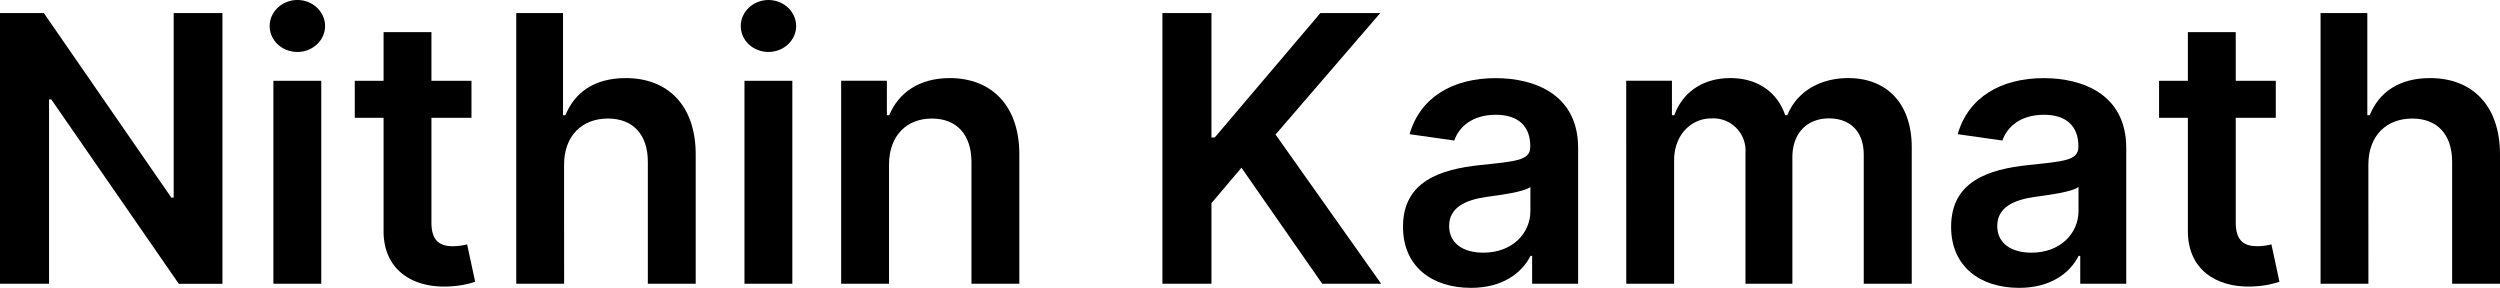 <svg xmlns="http://www.w3.org/2000/svg" xmlns:xlink="http://www.w3.org/1999/xlink" width="207.882" height="23.936" viewBox="0 0 55.002 6.333" xmlns:v="https://vecta.io/nano"><path d="M4.894.288H3.821v4.059h-.052L.965.288H0v5.955h1.079V2.187h.049l2.806 4.057h.96zm1.121 5.955h1.053V1.777H6.015zm.529-5.1c.334 0 .608-.256.608-.57S6.879 0 6.544 0s-.611.256-.611.573.273.57.611.57zm3.829.634h-.881V.707H8.439v1.07h-.634v.814h.634v2.483c-.006.84.605 1.253 1.396 1.23.3-.009.506-.067.619-.105l-.177-.823a1.28 1.28 0 0 1-.308.041c-.265 0-.477-.093-.477-.518V2.591h.881z"/><use xlink:href="#B"/><path d="M16.379 6.243h1.053V1.777h-1.053zm.529-5.1c.334 0 .608-.256.608-.57S17.243 0 16.908 0s-.611.256-.611.573.273.57.611.57zm2.651 2.483c0-.646.39-1.018.945-1.018.544 0 .869.358.869.954v2.681h1.053V3.399c.003-1.07-.608-1.681-1.53-1.681-.669 0-1.128.32-1.332.817h-.052v-.759h-1.006v4.467h1.053zm6.015 2.617h1.079V4.469l.66-.779 1.777 2.553h1.297L28.063 2.96 30.366.288h-1.317l-2.323 2.736h-.073V.288h-1.079z"/><use xlink:href="#C"/><path d="M35.779 6.243h1.053V3.527c0-.55.366-.922.82-.922a.71.71 0 0 1 .75.759v2.879h1.032V3.457c0-.503.3-.852.808-.852.425 0 .762.25.762.803v2.835h1.056V3.245c0-.997-.576-1.527-1.396-1.527-.648 0-1.143.32-1.341.817h-.047c-.172-.506-.605-.817-1.207-.817s-1.047.308-1.233.817h-.052v-.759h-1.006z"/><use xlink:href="#C" x="12.059"/><path d="M50.069 1.777h-.881V.707h-1.053v1.07h-.634v.814h.634v2.483c-.006.84.605 1.253 1.396 1.23.3-.009.506-.067.619-.105l-.177-.823c-.058.015-.177.041-.308.041-.265 0-.477-.093-.477-.518V2.591h.881z"/><use xlink:href="#B" x="39.696"/><defs ><path id="B" d="M12.41 3.626c0-.646.401-1.018.965-1.018.553 0 .878.352.878.954v2.681h1.053V3.399c0-1.079-.611-1.681-1.538-1.681-.686 0-1.122.311-1.329.817h-.052V.288h-1.029v5.955h1.053z"/><path id="C" d="M32.362 6.333c.701 0 1.12-.329 1.311-.704h.035v.614h1.012V3.254c0-1.181-.963-1.535-1.815-1.535-.939 0-1.66.419-1.893 1.233l.983.14c.105-.305.401-.567.916-.567.489 0 .756.25.756.689v.017c0 .302-.317.317-1.105.401-.867.093-1.695.352-1.695 1.358 0 .878.643 1.343 1.495 1.343zm.273-.774c-.439 0-.753-.201-.753-.587 0-.404.352-.573.823-.64.276-.038.829-.108.965-.218v.526c0 .497-.401.919-1.035.919z"/></defs></svg>